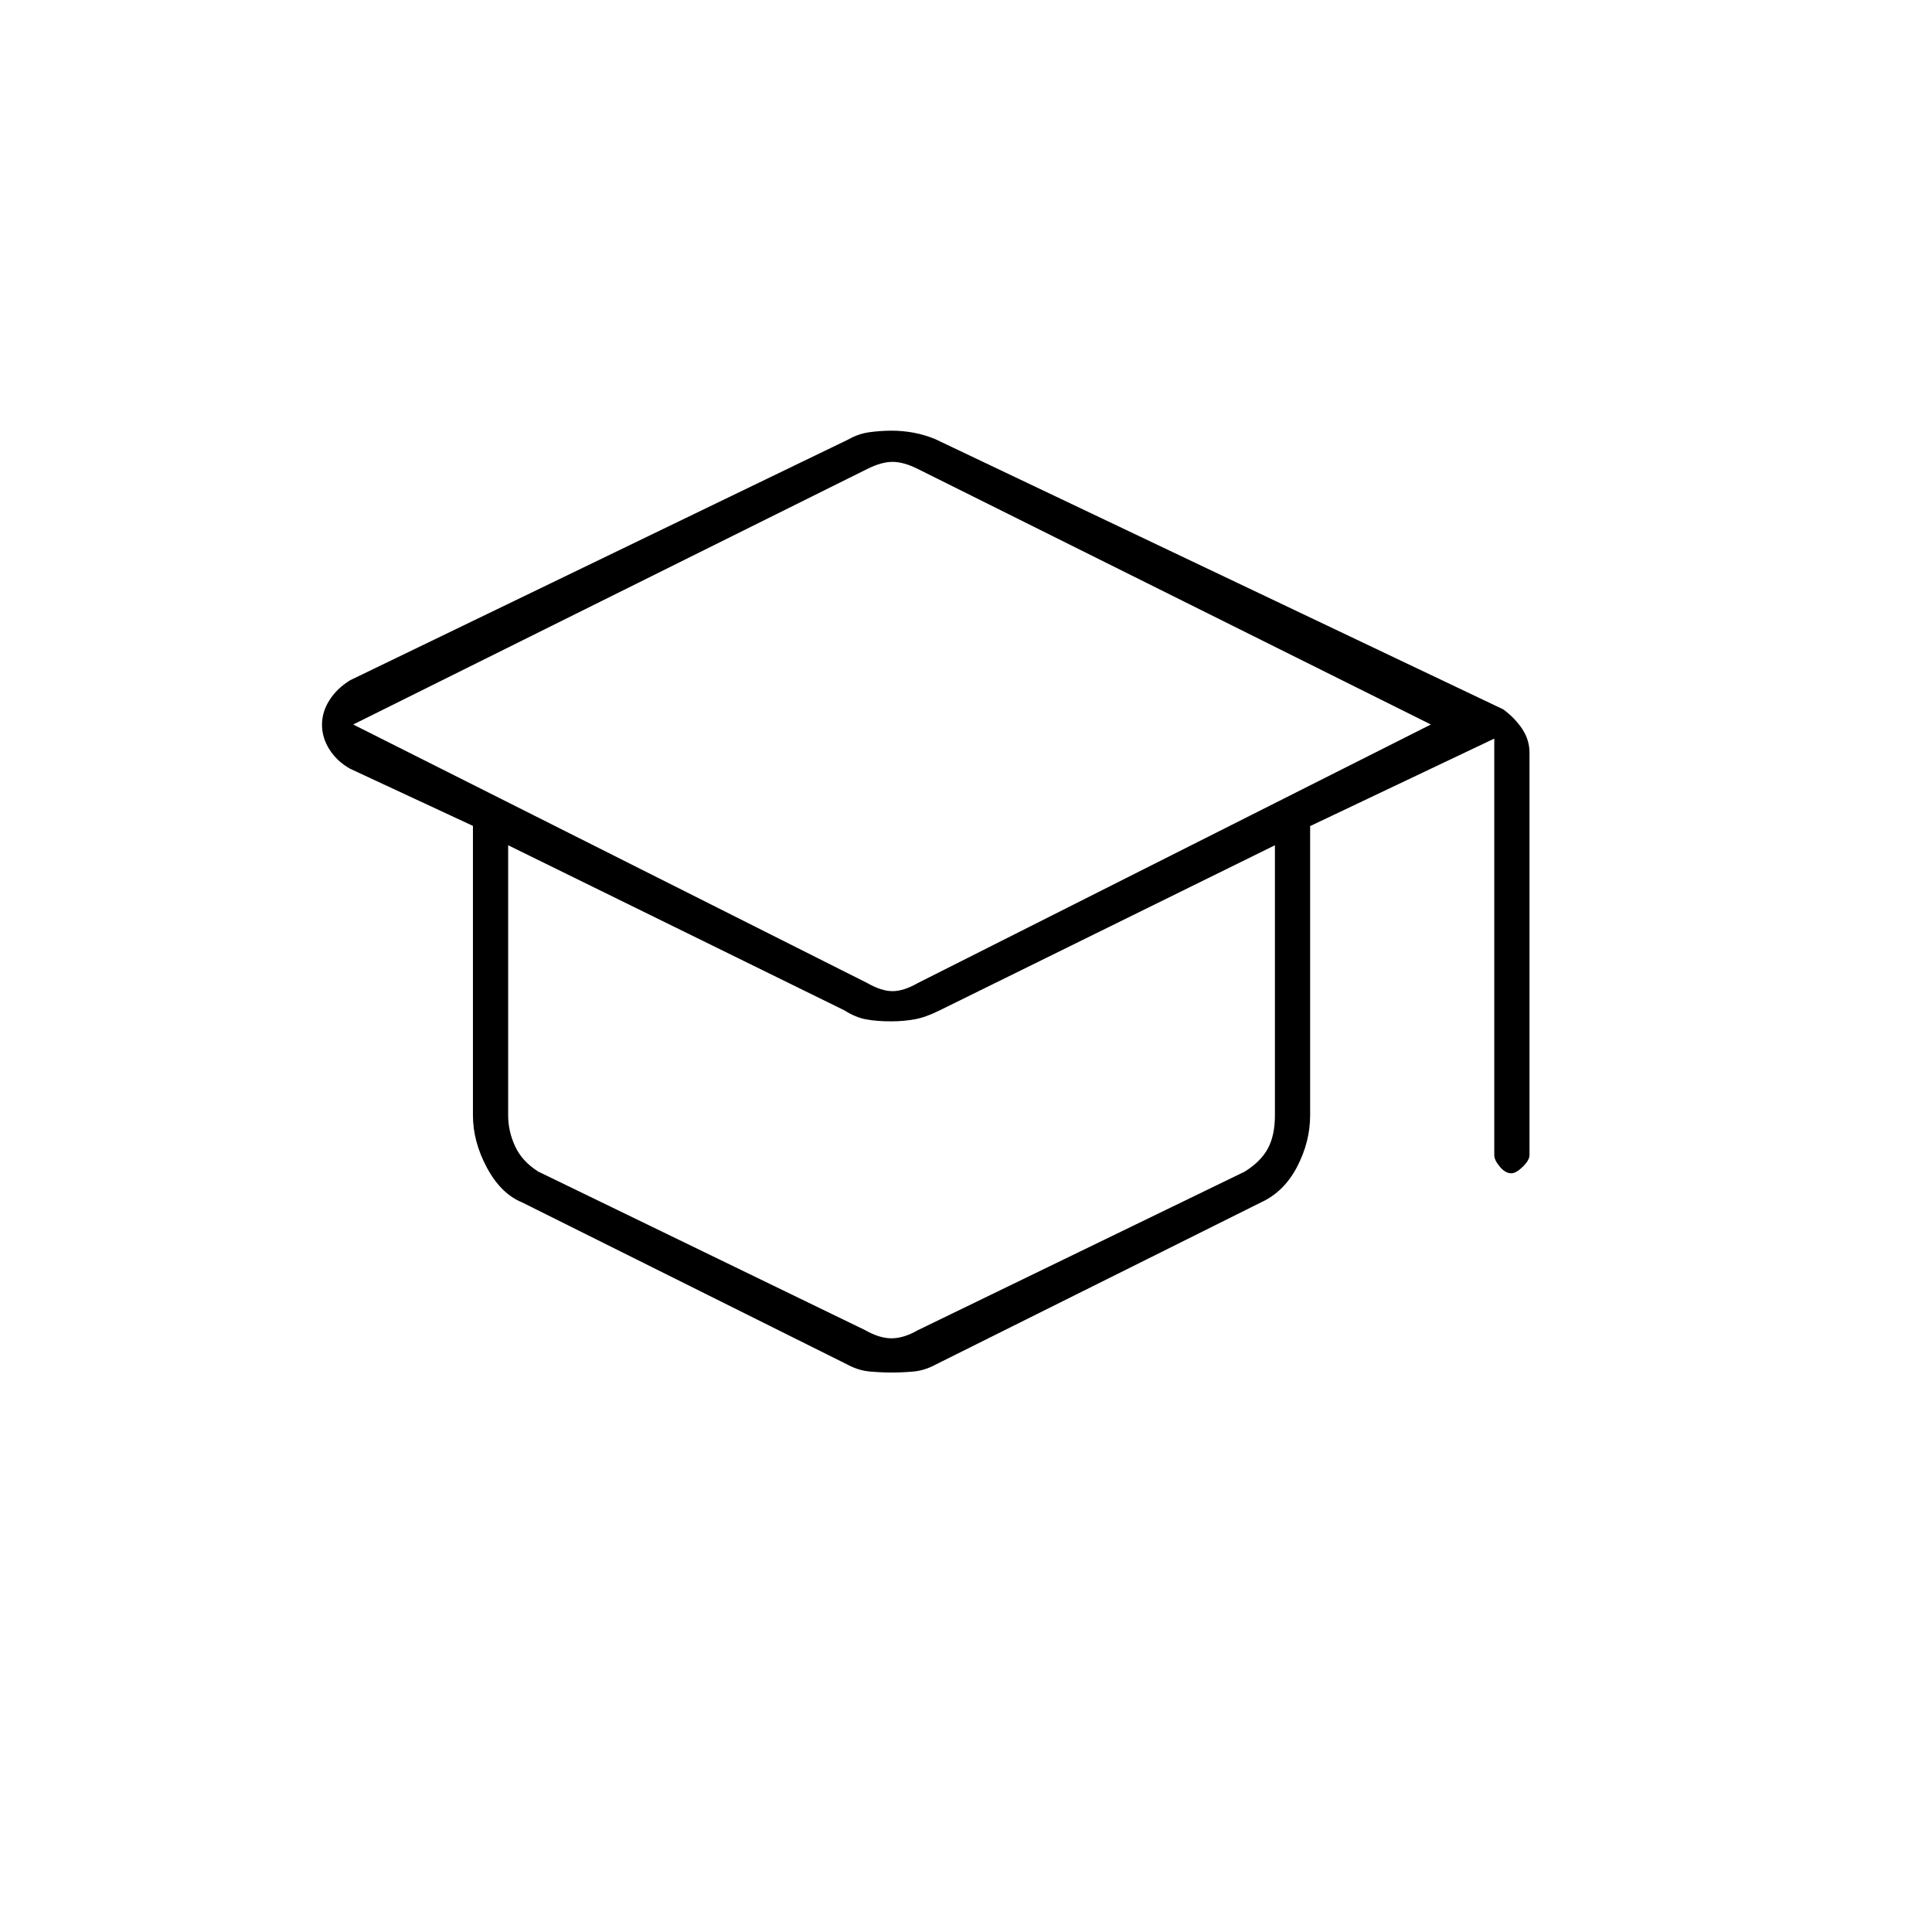 <svg xmlns="http://www.w3.org/2000/svg" height="20" viewBox="0 -960 960 960" width="20"><path d="M259.5-362.5q-10.57-4.3-17.54-17.26-6.96-12.95-6.96-26.08v-143.78L174-578q-6.5-3.64-10.25-9.51-3.75-5.86-3.75-12.34 0-6.47 3.75-12.31Q167.5-618 174-622l247.65-119.69q4.93-2.81 10.5-3.56t10.97-.75q5.39 0 10.84 1 5.46 1 10.82 3.23L747-607.5q6 4.5 9.5 9.88 3.5 5.39 3.5 11.62v200q0 2.45-3.32 5.73-3.33 3.27-5.72 3.27-2.96 0-5.71-3.27-2.75-3.28-2.75-5.73v-207L651-549.52v143.71q0 13.1-6.46 25.55-6.47 12.46-18.04 17.76l-161.44 80.48q-5.56 3.02-11.07 3.52-5.52.5-10.8.5-5.28 0-10.98-.5-5.71-.5-11.27-3.52L259.5-362.5Zm171.5-109q7 4 12.5 4t12.5-4L711-600 456-727q-7-3.5-12.5-3.5T431-727L175.5-600 431-471.5ZM430-299q7 4 13 4t13-4l162.5-78.83q8-5 11.5-11.5t3.5-16.5V-540L467-458q-7 3.5-12.54 4.5-5.54 1-11.58 1-7.38 0-12.63-1-5.25-1-10.75-4.5l-167-82v134.17q0 8 3.5 15.5t11.5 12.5L430-299Zm14.5-160.5Zm-1.5 42Zm0 0Z"/></svg>